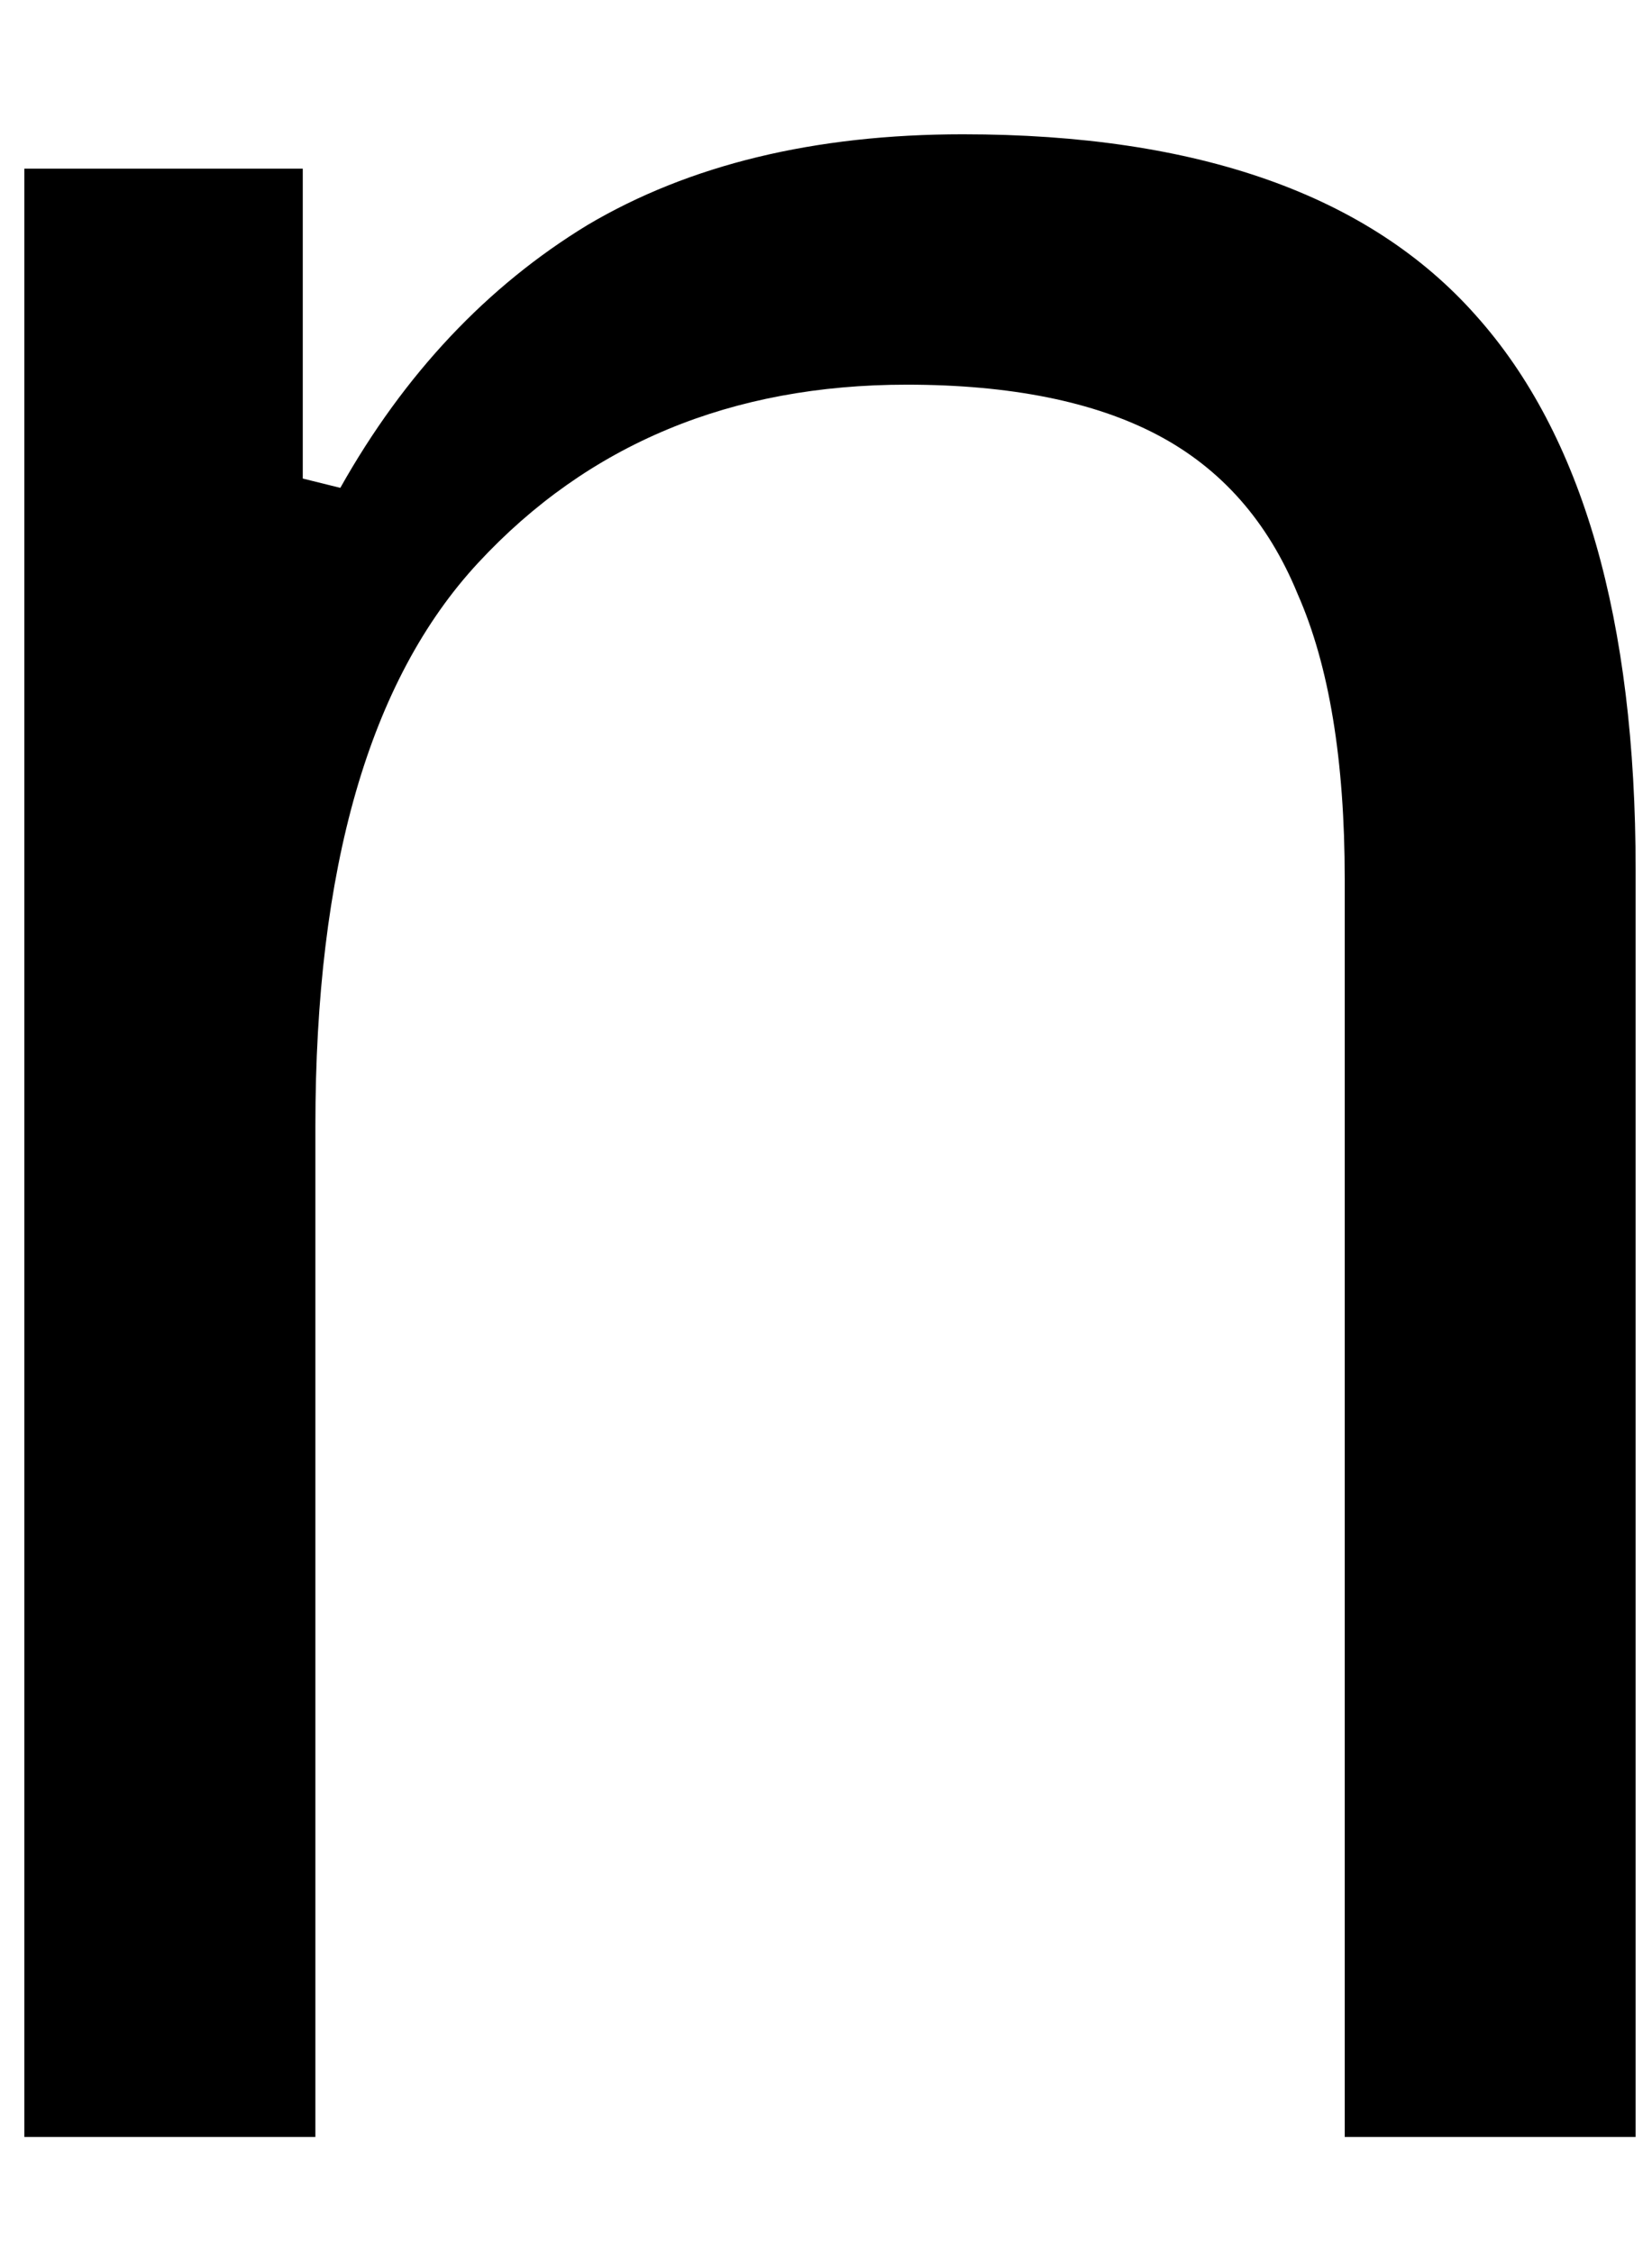 <svg width="11" height="15" viewBox="0 0 11 15" fill="none" xmlns="http://www.w3.org/2000/svg">
<path d="M0.162 14.227V1.123H2.016V3.186L2.266 3.248C2.693 2.488 3.245 1.904 3.912 1.498C4.589 1.097 5.423 0.894 6.412 0.894C7.98 0.894 9.12 1.3 9.829 2.102C10.537 2.894 10.891 4.123 10.891 5.79V14.227H8.954V5.852C8.954 5.061 8.85 4.43 8.641 3.956C8.443 3.472 8.131 3.118 7.704 2.894C7.287 2.675 6.73 2.561 6.037 2.561C4.87 2.561 3.917 2.956 3.183 3.748C2.459 4.529 2.1 5.779 2.1 7.498V14.227H0.162Z" fill="black"/>
</svg>
